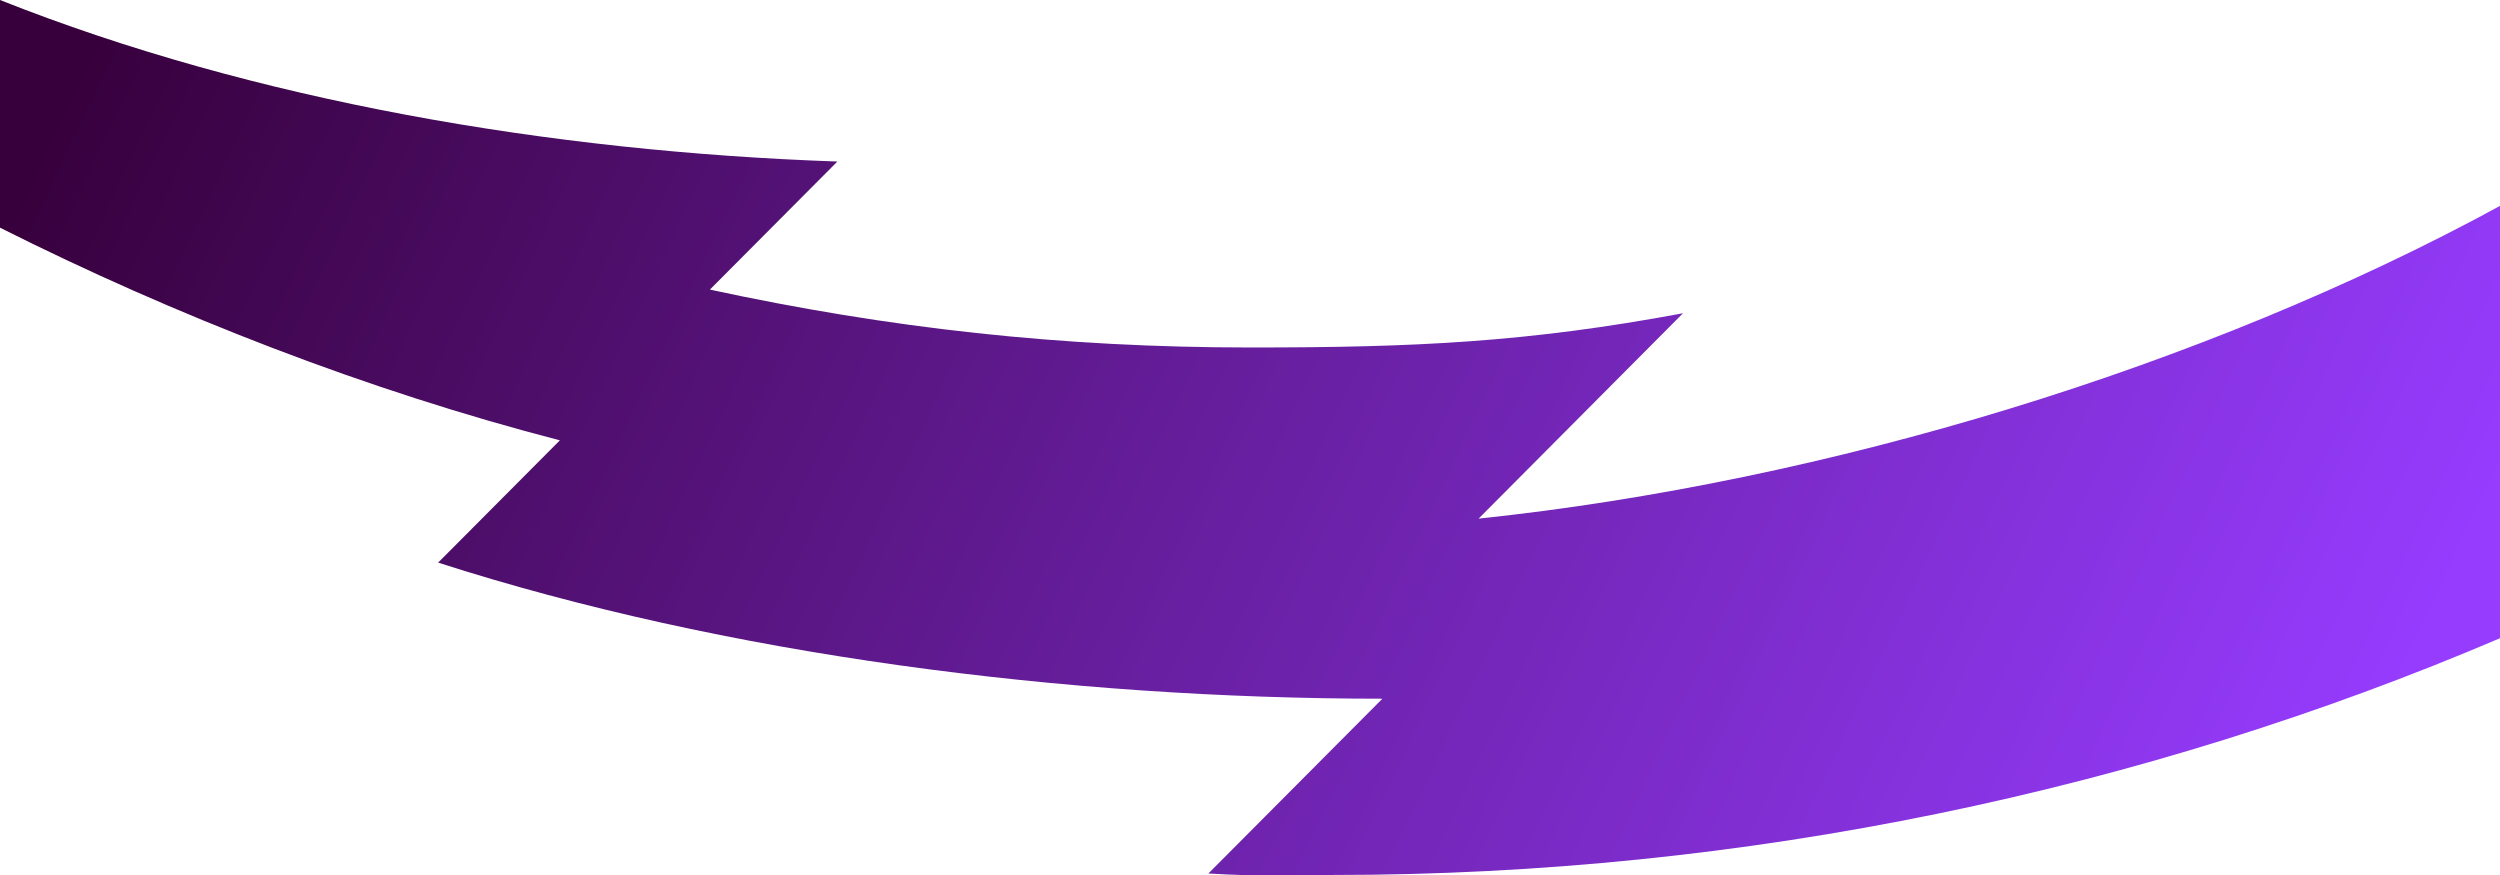 <svg xmlns="http://www.w3.org/2000/svg" width="574" height="201" viewBox="0 0 574 201">
  <defs>
    <linearGradient id="eiw-bg-m-a" x1="99.129%" x2="-2.589%" y1="60.341%" y2="43.735%">
      <stop offset="0%" stop-color="#963CFF"/>
      <stop offset="100%" stop-color="#37003C"/>
    </linearGradient>
    <filter id="eiw-bg-m-b" width="100%" height="100%" x="0%" y="0%" filterUnits="objectBoundingBox">
      <feGaussianBlur in="SourceGraphic"/>
    </filter>
  </defs>
  <path fill="url(#eiw-bg-m-a)" fill-rule="evenodd" d="M0,52.273 C39.997,72.372 84.334,89.674 128.551,101.096 L128.551,101.096 L100.596,129.176 C166.349,150.341 244.65,160.424 317.398,160.424 L317.398,160.424 L277.444,200.557 C290.375,201.289 293.073,200.893 306.187,200.893 L306.187,200.893 C400.843,200.893 492.044,181.507 574,146.537 L574,146.537 L574,47.277 C506.342,84.138 419.632,110.634 339.482,119.077 L339.482,119.077 L386.419,71.923 C350.581,78.599 324.909,79.783 287.146,79.783 L287.146,79.783 C243.521,79.783 203.984,75.338 162.99,66.491 L162.99,66.491 L192.26,37.088 C126.402,34.805 58.219,23.138 0,0 L0,0 L0,52.273 Z" filter="url(#eiw-bg-m-b)"/>
</svg>
